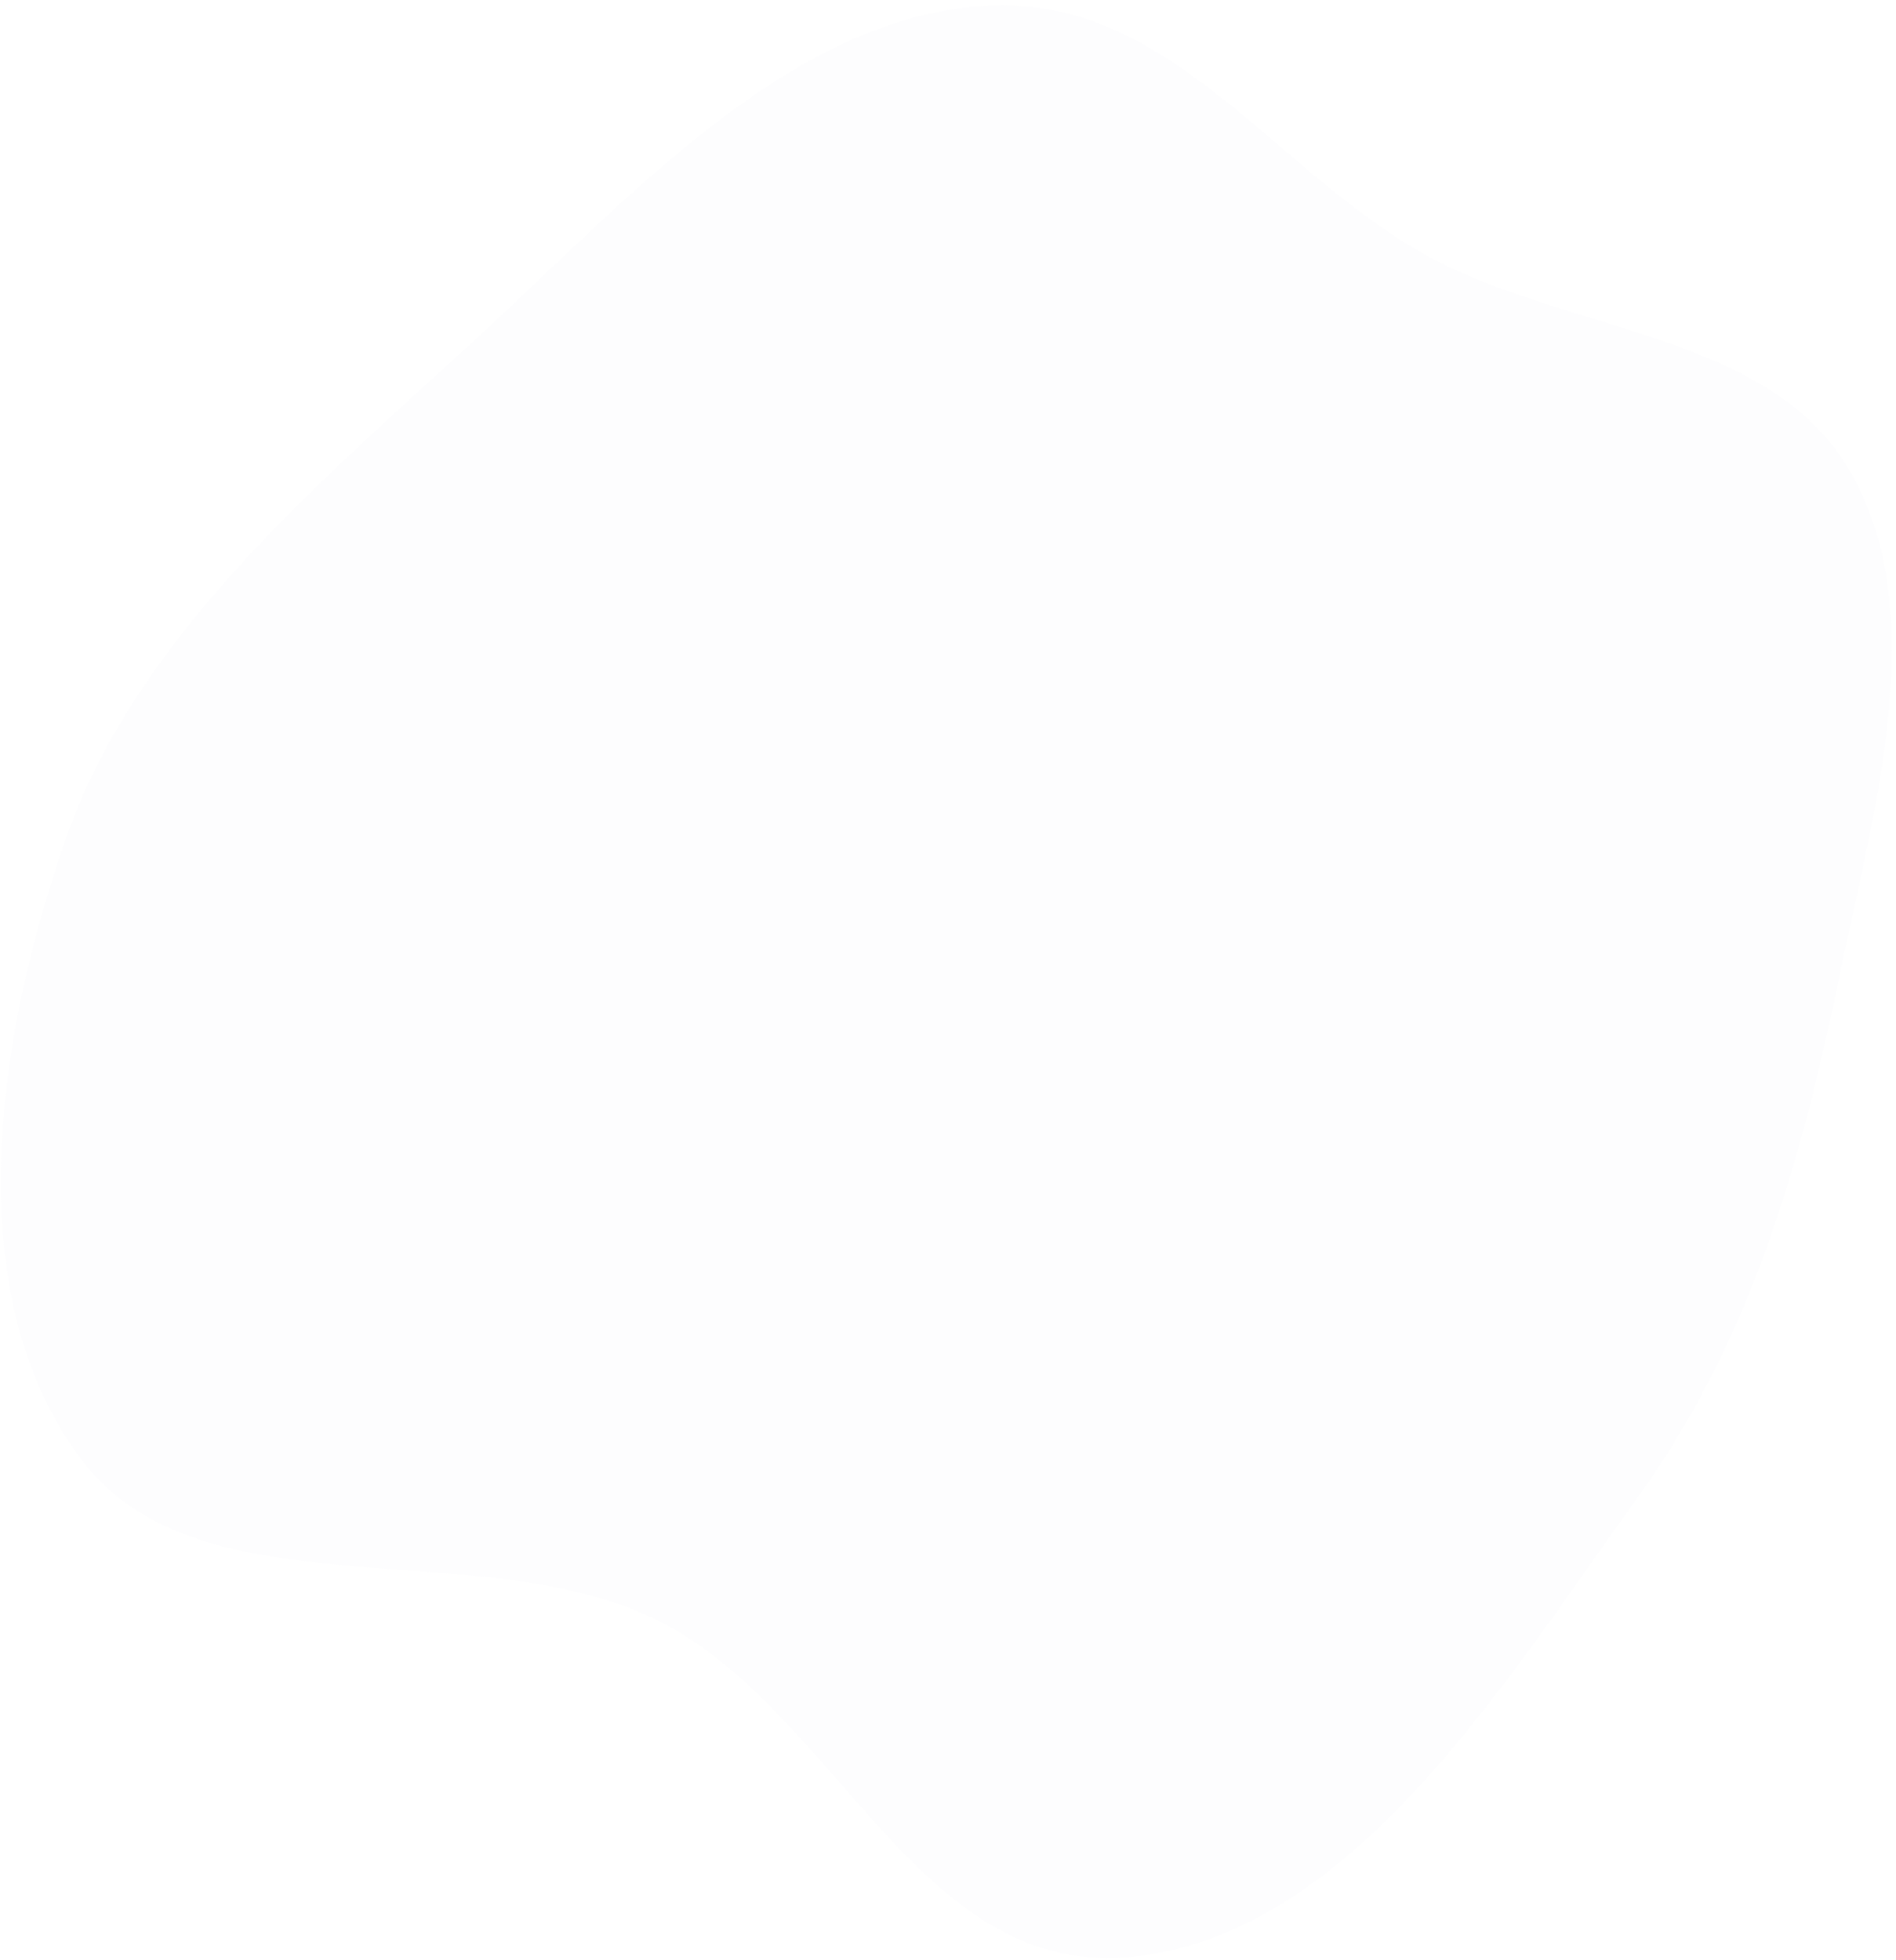 <svg width="237" height="245" viewBox="0 0 237 245" fill="none" xmlns="http://www.w3.org/2000/svg">
<path fill-rule="evenodd" clip-rule="evenodd" d="M58.706 43.078C78 25.432 97.65 2.992 122.089 0.781C146.004 -1.383 159.272 21.749 178.853 32.208C196.627 41.701 221.603 41.748 231.402 59.164C241.409 76.949 234.335 100.841 229.778 122.716C225.082 145.258 218.914 167.393 204.753 187.08C187.937 210.458 169.342 241.185 142.173 244.506C114.637 247.871 104.647 213.063 81.444 202.15C59.029 191.609 24.82 201.847 10.188 182.436C-4.82 162.528 -1.026 131.401 8.179 104.963C16.835 80.099 38.483 61.574 58.706 43.078Z" fill="#E9EAF0" fill-opacity="0.1"/>
</svg>
